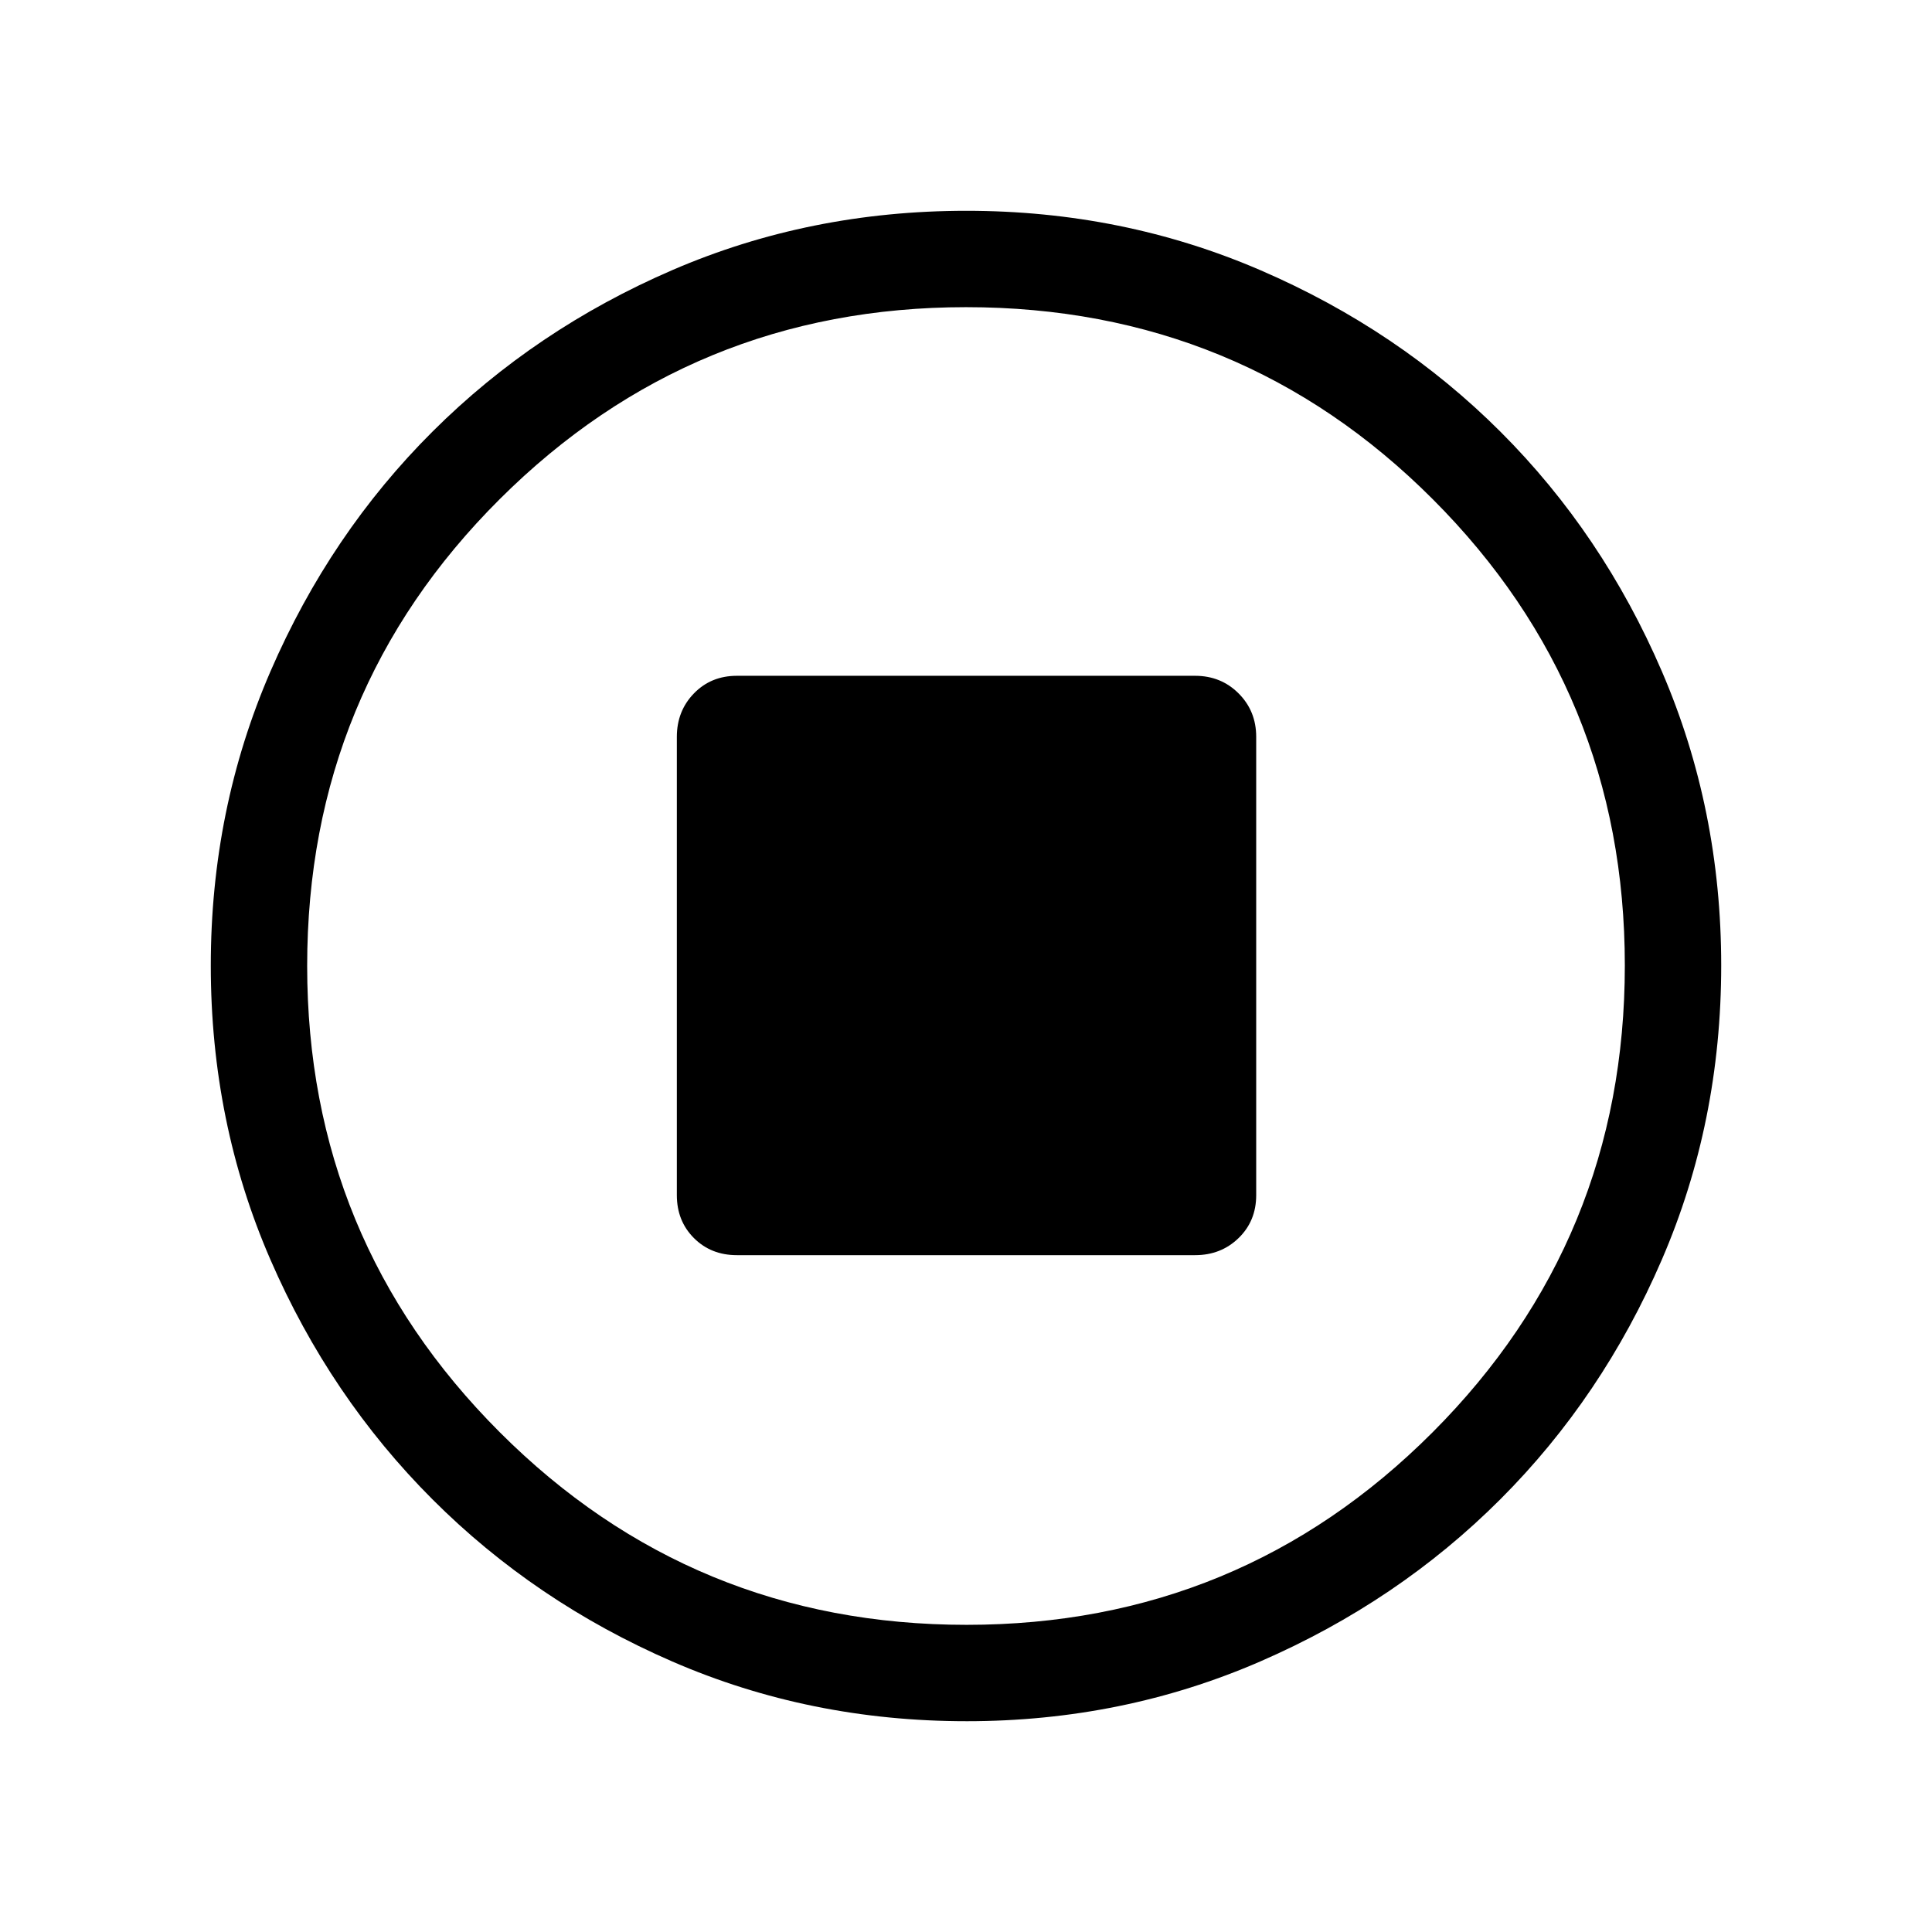 <svg xmlns="http://www.w3.org/2000/svg" height="40" viewBox="0 -960 960 960" width="40"><path d="M366.15-336.32h227.7q12.85 0 21.6-8.49 8.75-8.49 8.75-21.34v-227.7q0-12.85-8.75-21.6-8.75-8.75-21.6-8.75h-227.7q-12.85 0-21.34 8.75t-8.49 21.6v227.7q0 12.85 8.49 21.34t21.34 8.49Zm114.16 231.58q-77.94 0-146.23-29.66-68.3-29.66-119.21-80.6-50.9-50.93-80.51-119.11-29.62-68.17-29.62-146.09 0-77.74 29.66-146.21 29.66-68.48 80.6-119.22 50.93-50.73 119.11-80.18 68.17-29.45 146.09-29.45 77.74 0 146.22 29.57 68.48 29.58 119.21 80.27 50.73 50.69 80.18 119.1 29.45 68.41 29.45 146.01 0 77.94-29.5 146.23-29.49 68.3-80.26 119.08-50.77 50.78-119.18 80.52-68.41 29.74-146.01 29.74Zm-.01-47.89q136.05 0 231.56-95.68 95.51-95.68 95.51-231.99 0-136.05-95.35-231.56-95.35-95.51-231.99-95.51-135.97 0-231.68 95.35-95.72 95.35-95.72 231.99 0 135.97 95.68 231.68 95.68 95.72 231.99 95.72ZM480-480Z"/></svg>